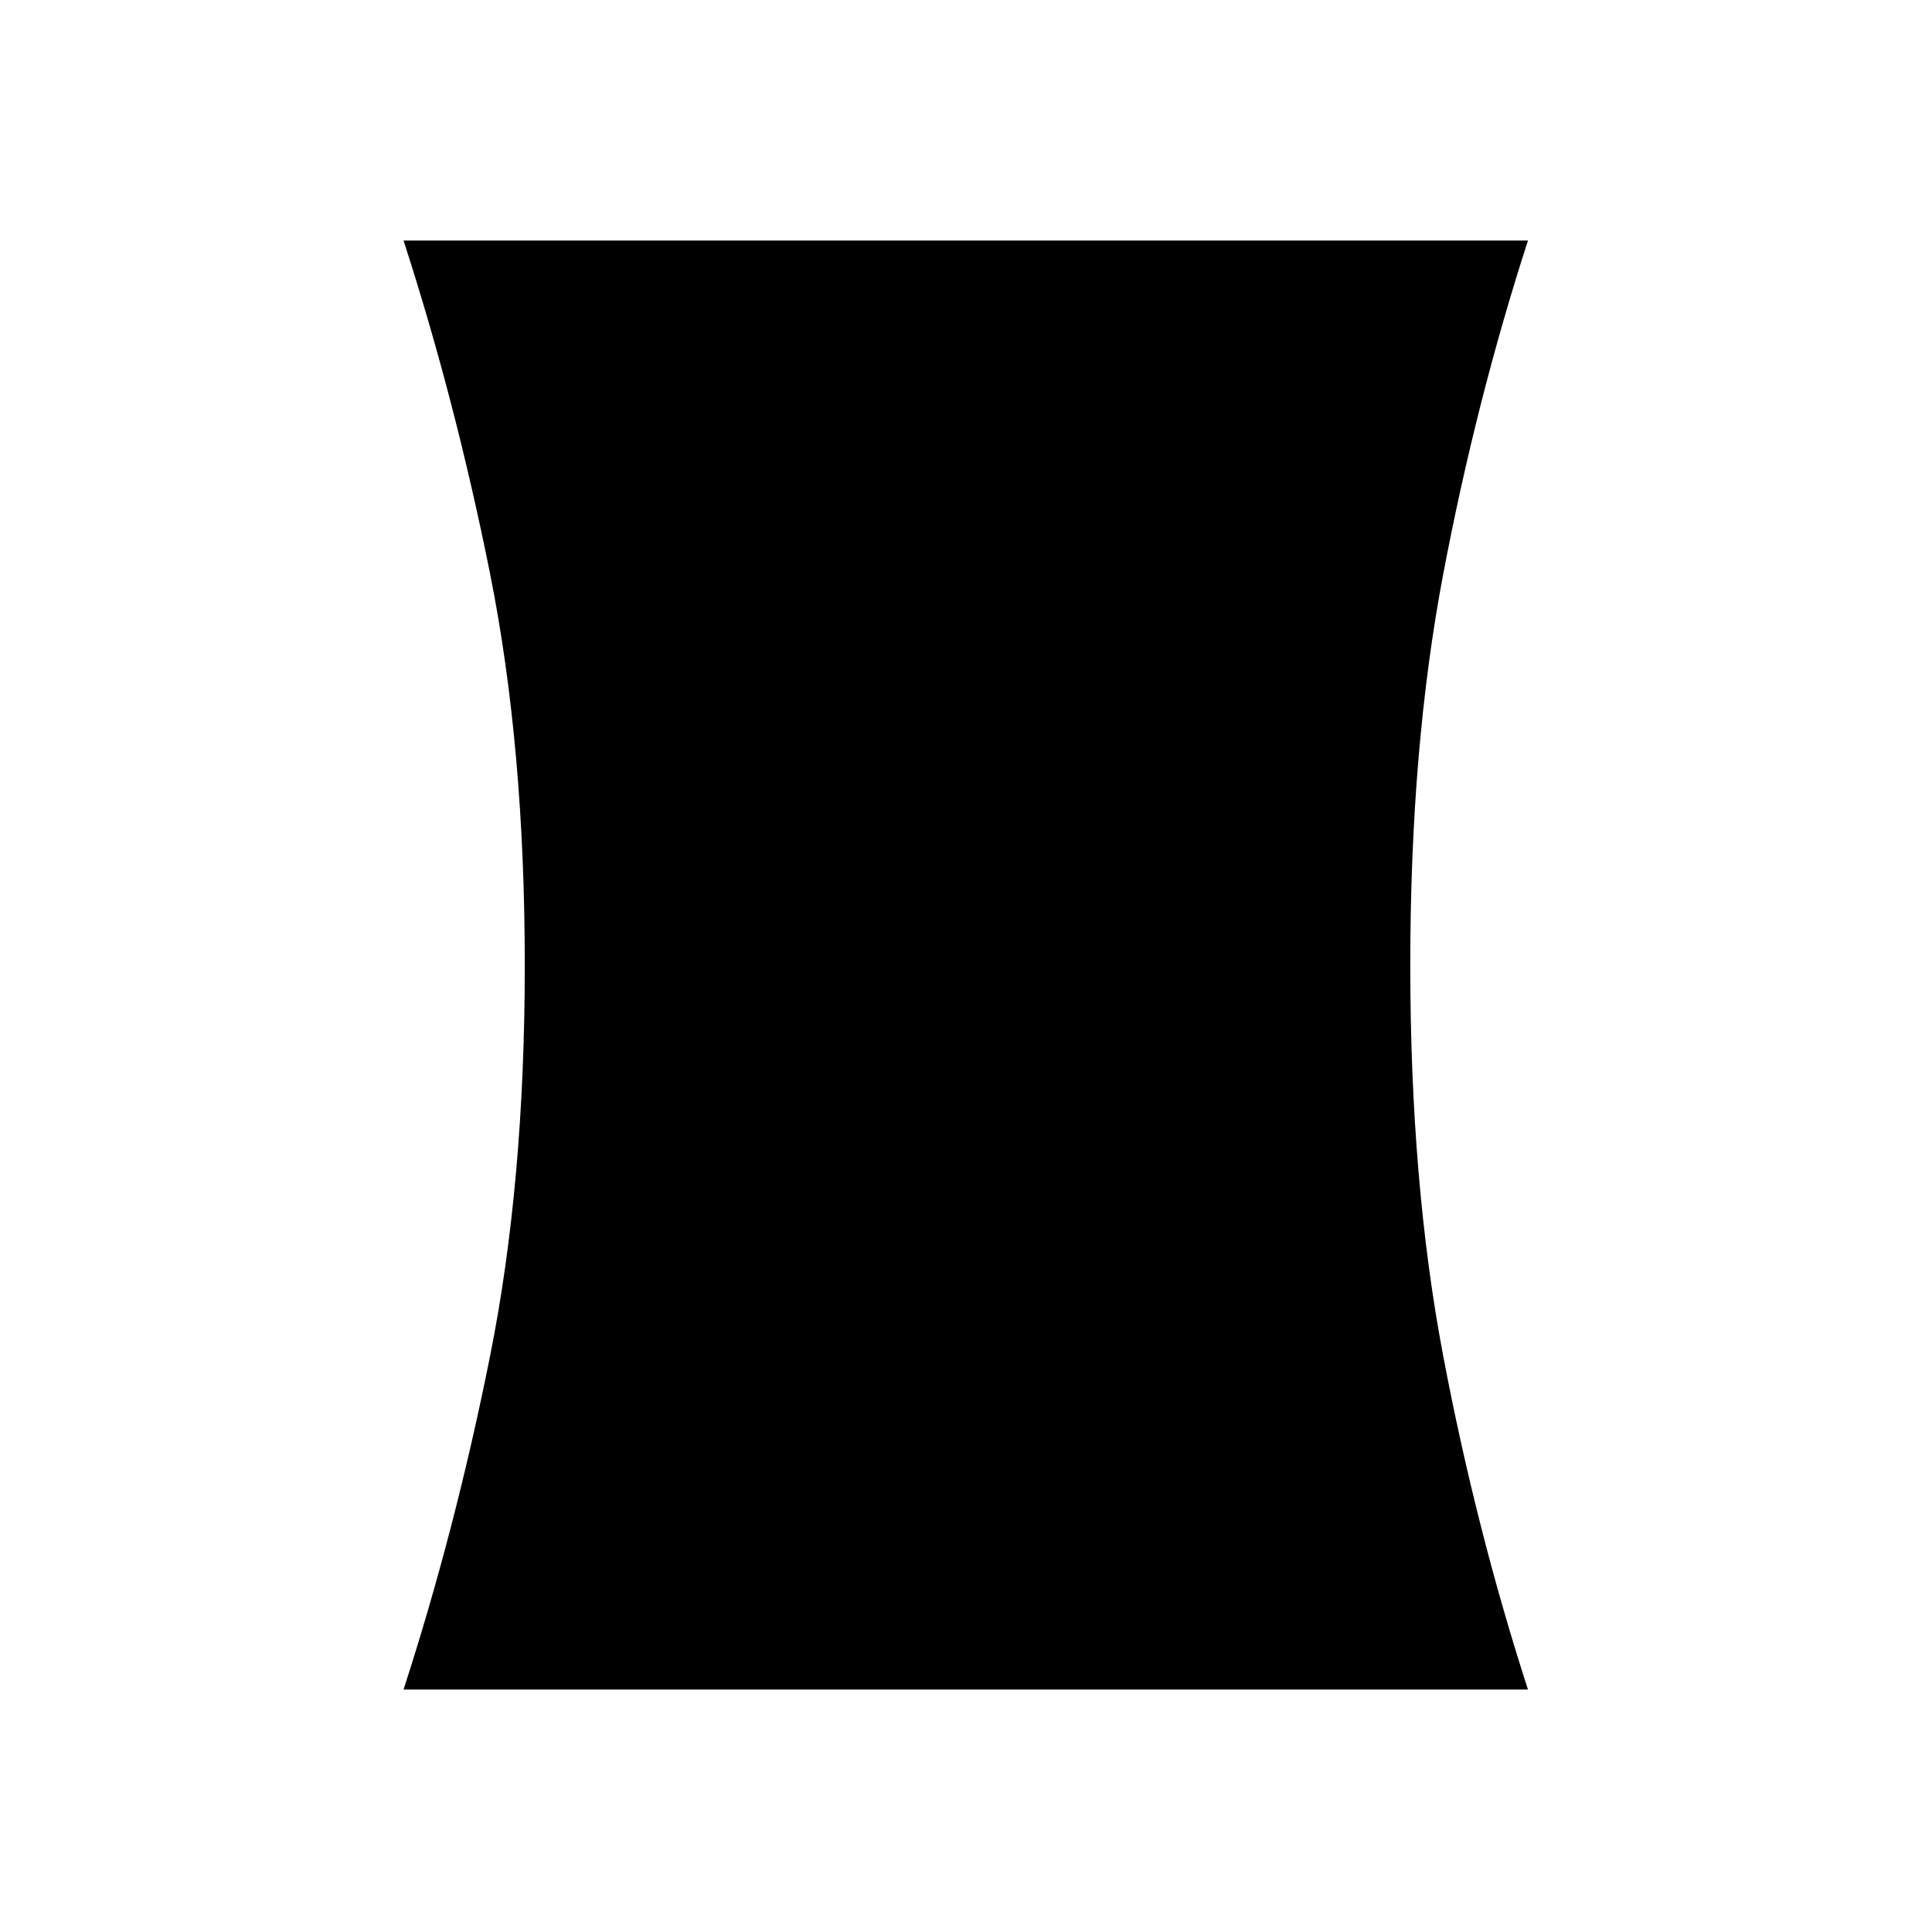 <svg xmlns="http://www.w3.org/2000/svg" width="1em" height="1em" viewBox="0 0 24 24"><path fill="currentColor" d="M5.013 20.988q.645-1.99 1.075-4.144q.431-2.154.431-4.856t-.43-4.855q-.431-2.154-1.076-4.145h13.968q-.644 1.99-1.053 4.145q-.409 2.154-.409 4.855t.409 4.856q.409 2.154 1.053 4.144z"/></svg>